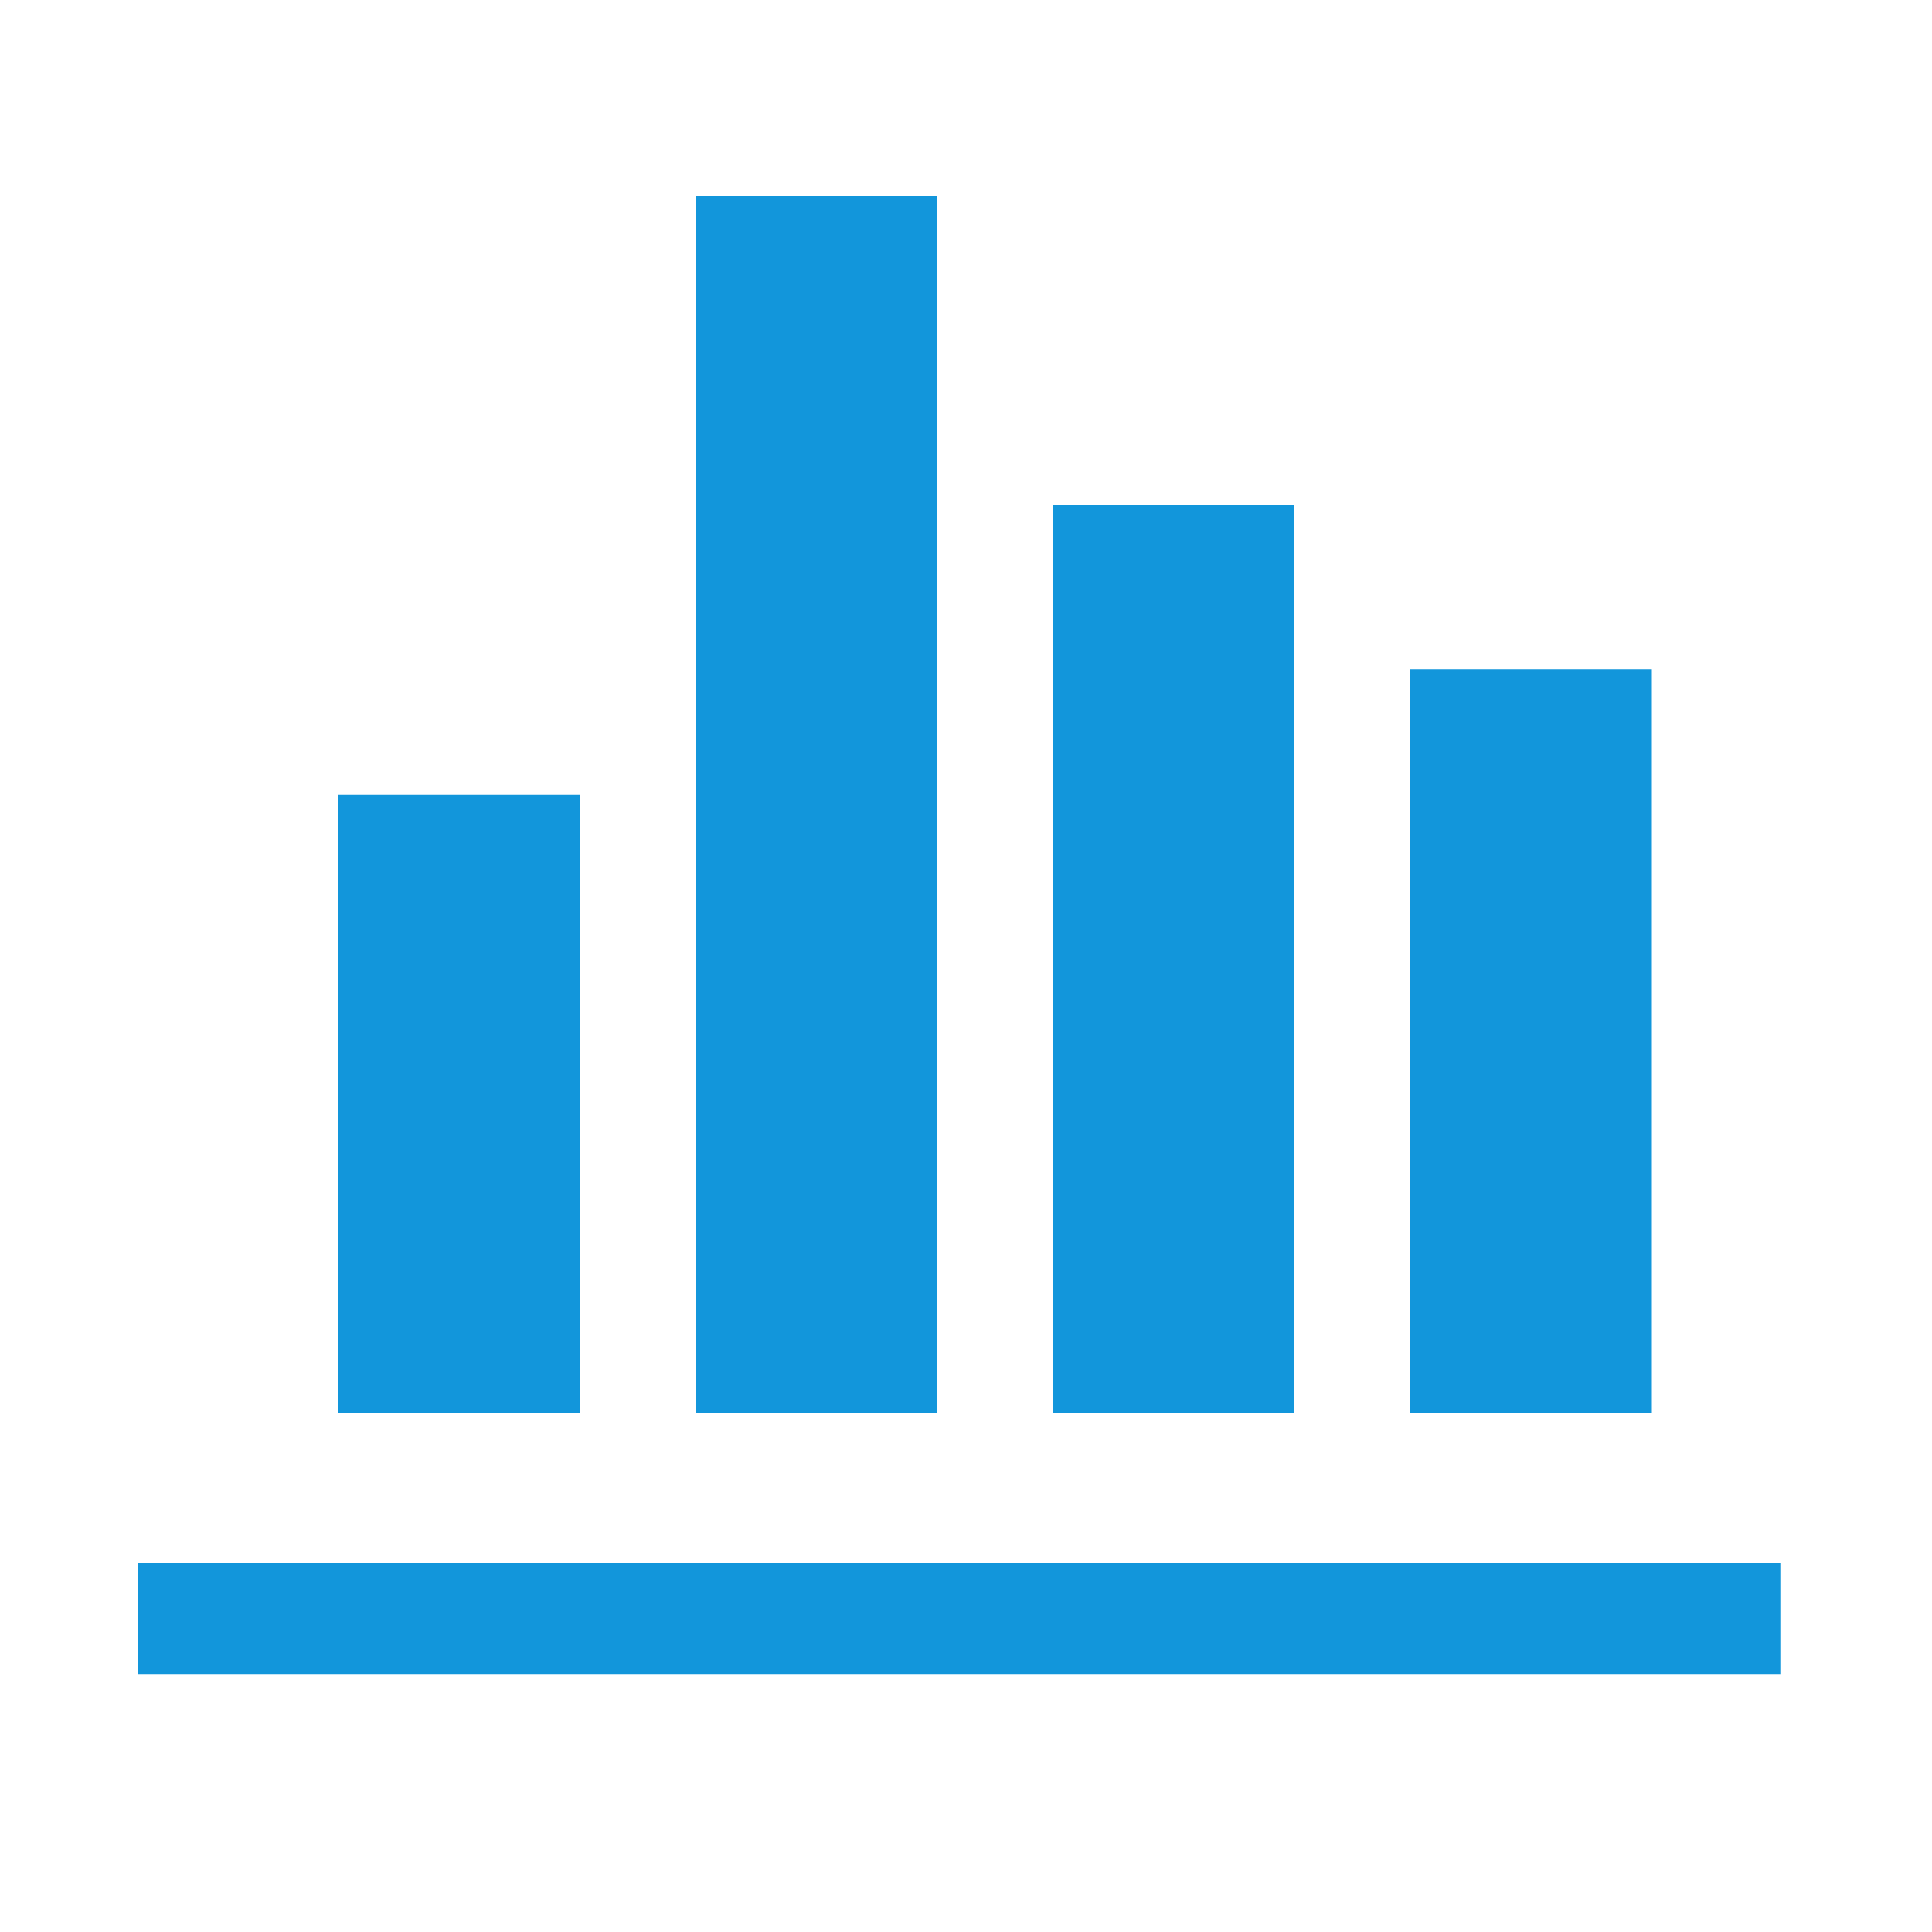 <?xml version="1.0" standalone="no"?><!DOCTYPE svg PUBLIC "-//W3C//DTD SVG 1.1//EN" "http://www.w3.org/Graphics/SVG/1.1/DTD/svg11.dtd"><svg t="1597720339988" class="icon" viewBox="0 0 1024 1024" version="1.1" xmlns="http://www.w3.org/2000/svg" p-id="2288" xmlns:xlink="http://www.w3.org/1999/xlink" width="200" height="200"><defs><style type="text/css"></style></defs><path d="M179.2 421.376h128v327.68H179.2z" fill="#1296db" p-id="2289"></path><path d="M747.52 354.816h128v394.24h-128z" fill="#1296db" p-id="2290"></path><path d="M558.08 267.776h128v481.28h-128z" fill="#1296db" p-id="2291"></path><path d="M368.64 103.936h128v645.12H368.64z" fill="#1296db" p-id="2292"></path><path d="M73.216 828.416h870.4v58.88h-870.4z" fill="#1296db" p-id="2293"></path></svg>